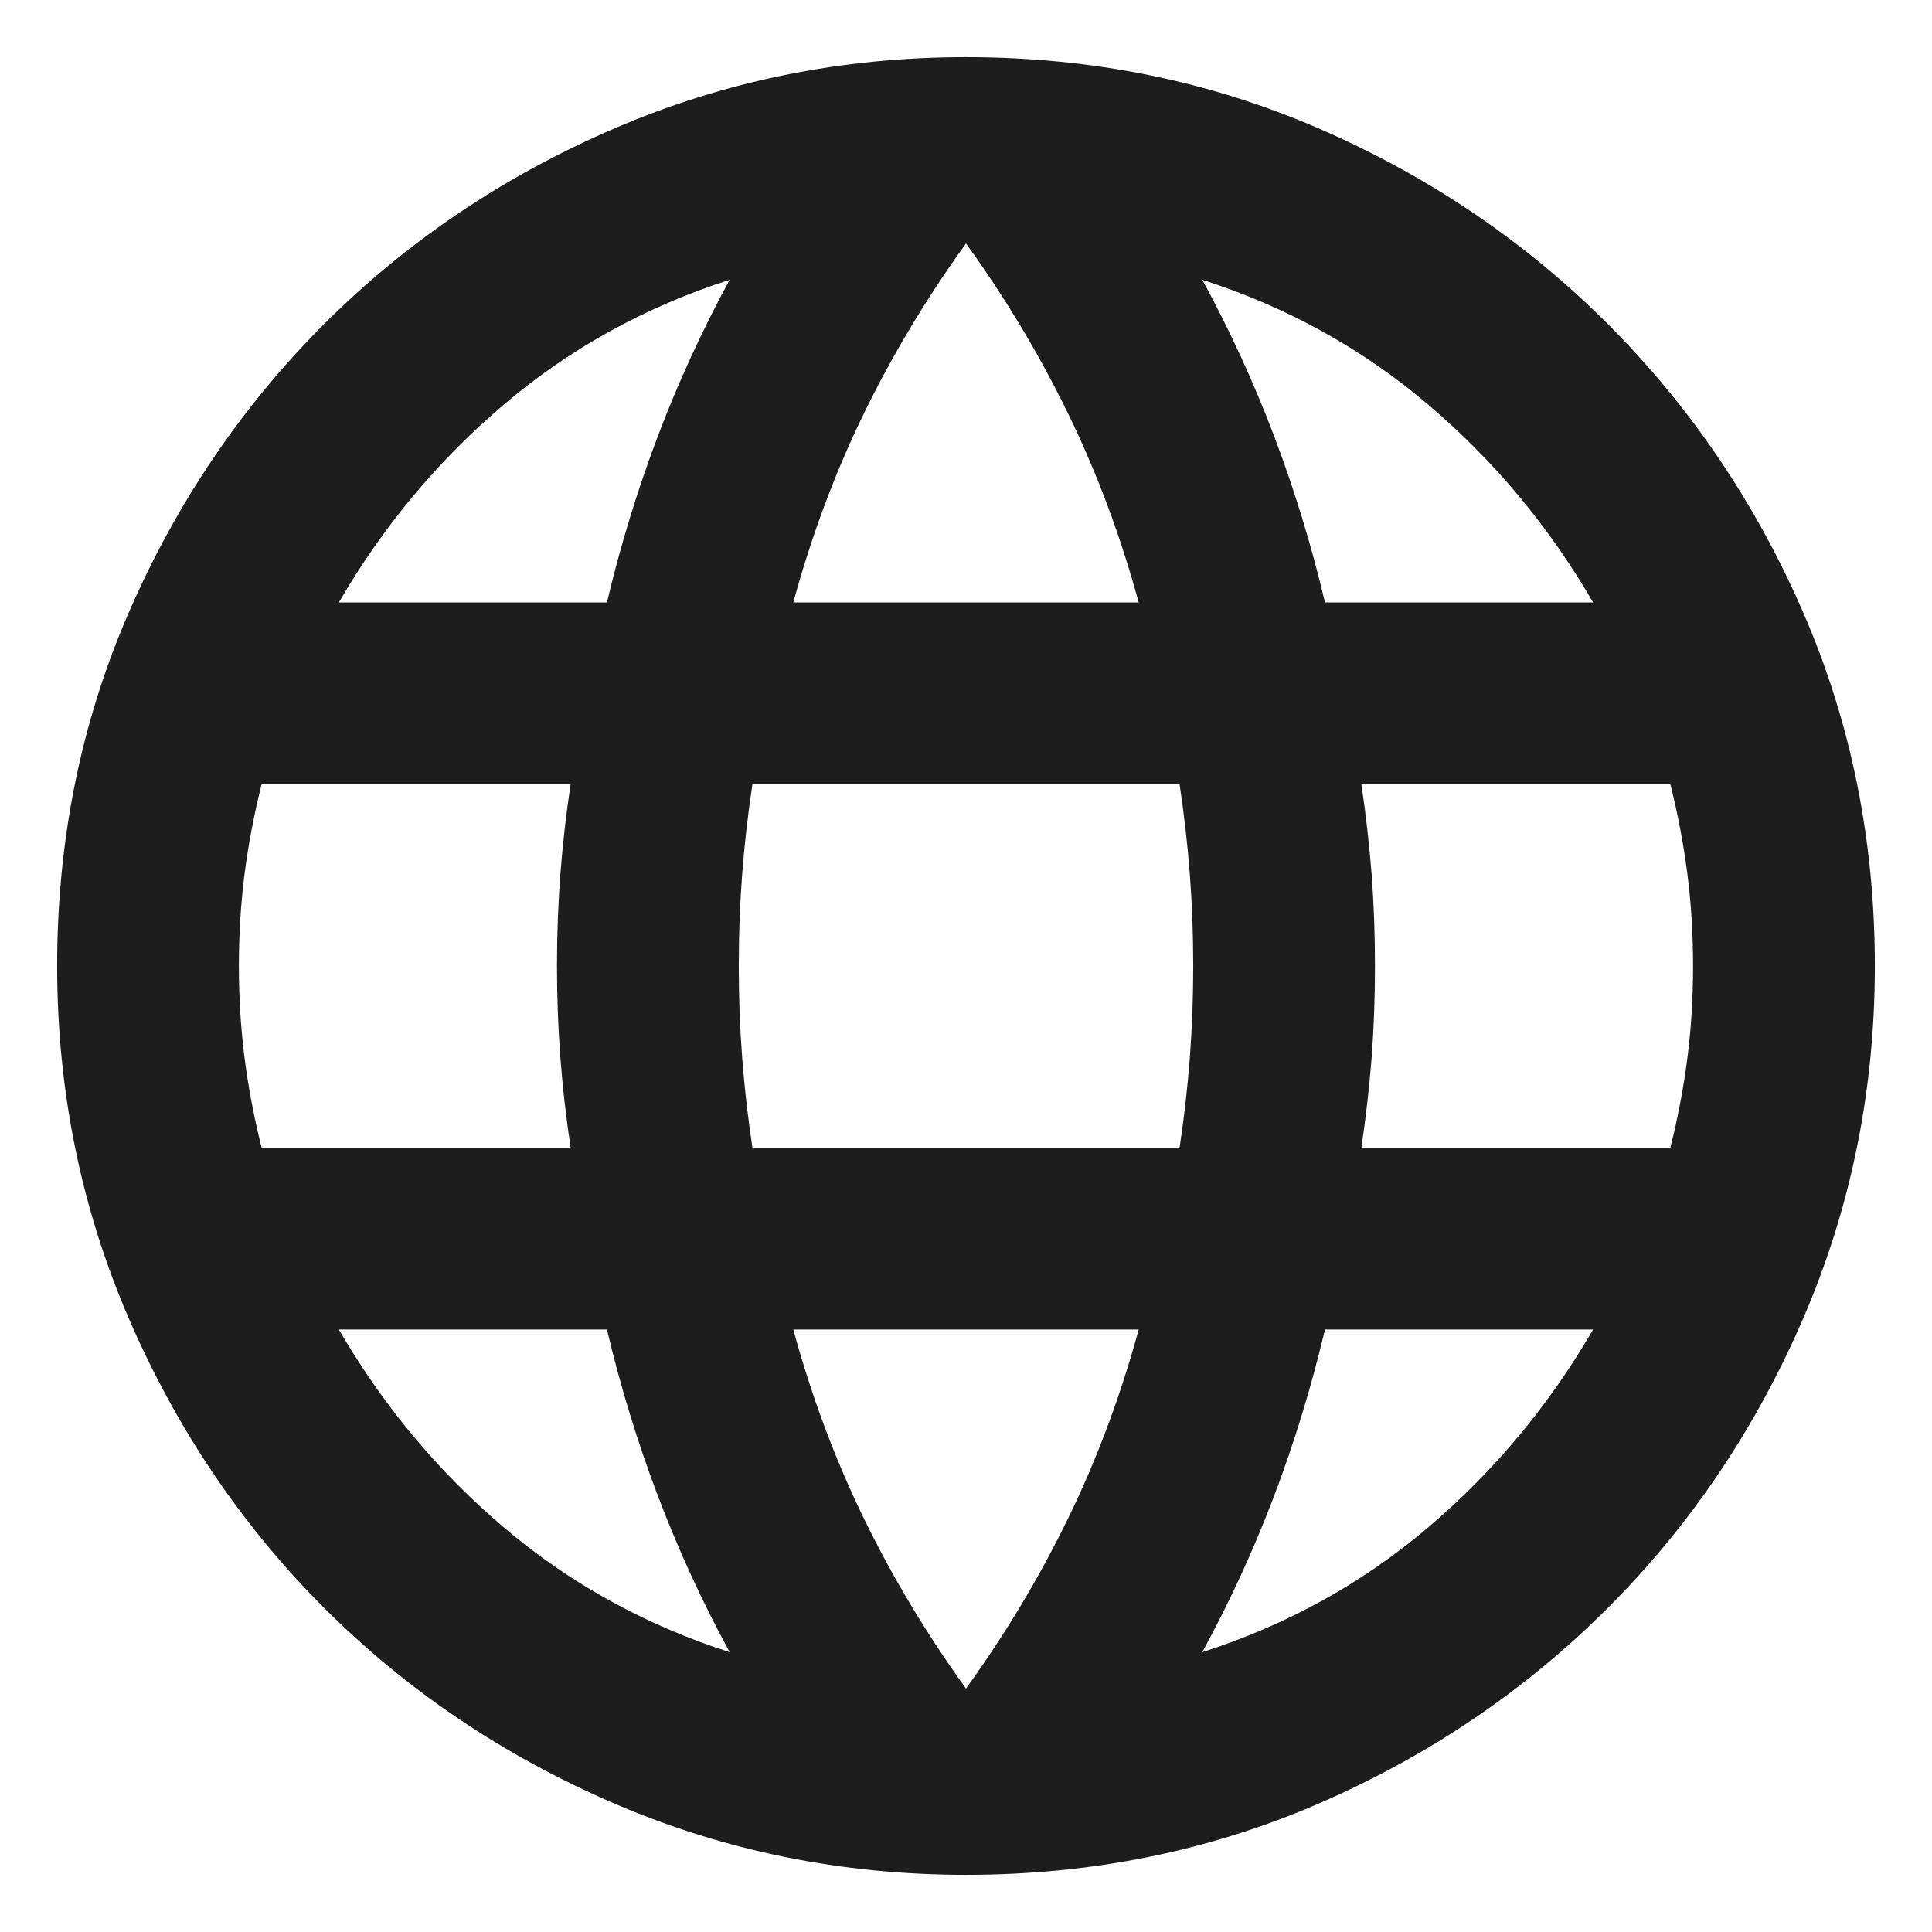 <svg width="31" height="31" viewBox="0 0 31 31" fill="none" xmlns="http://www.w3.org/2000/svg">
<path d="M15.5 30.083C13.507 30.083 11.623 29.7 9.849 28.935C8.074 28.169 6.525 27.124 5.2 25.799C3.876 24.475 2.831 22.925 2.065 21.151C1.299 19.377 0.917 17.493 0.917 15.5C0.917 13.482 1.299 11.593 2.065 9.831C2.831 8.068 3.876 6.525 5.2 5.2C6.525 3.876 8.074 2.831 9.849 2.065C11.623 1.299 13.507 0.917 15.5 0.917C17.517 0.917 19.407 1.299 21.169 2.065C22.931 2.831 24.475 3.876 25.799 5.2C27.124 6.525 28.169 8.068 28.935 9.831C29.7 11.593 30.083 13.482 30.083 15.5C30.083 17.493 29.7 19.377 28.935 21.151C28.169 22.925 27.124 24.475 25.799 25.799C24.475 27.124 22.931 28.169 21.169 28.935C19.407 29.7 17.517 30.083 15.5 30.083ZM15.5 27.094C16.132 26.219 16.679 25.307 17.14 24.359C17.602 23.411 17.979 22.403 18.271 21.333H12.729C13.021 22.403 13.397 23.411 13.859 24.359C14.321 25.307 14.868 26.219 15.5 27.094ZM11.708 26.51C11.271 25.708 10.888 24.876 10.56 24.013C10.232 23.15 9.958 22.257 9.739 21.333H5.437C6.142 22.548 7.023 23.606 8.081 24.505C9.138 25.404 10.347 26.073 11.708 26.51ZM19.291 26.51C20.653 26.073 21.862 25.404 22.919 24.505C23.976 23.606 24.858 22.548 25.562 21.333H21.26C21.041 22.257 20.768 23.15 20.44 24.013C20.112 24.876 19.729 25.708 19.291 26.51ZM4.198 18.416H9.156C9.083 17.93 9.028 17.45 8.992 16.976C8.956 16.502 8.937 16.01 8.937 15.5C8.937 14.989 8.956 14.497 8.992 14.023C9.028 13.549 9.083 13.069 9.156 12.583H4.198C4.076 13.069 3.985 13.549 3.924 14.023C3.864 14.497 3.833 14.989 3.833 15.5C3.833 16.01 3.864 16.502 3.924 16.976C3.985 17.45 4.076 17.93 4.198 18.416ZM12.073 18.416H18.927C19 17.93 19.055 17.45 19.091 16.976C19.127 16.502 19.146 16.01 19.146 15.5C19.146 14.989 19.127 14.497 19.091 14.023C19.055 13.549 19 13.069 18.927 12.583H12.073C12 13.069 11.945 13.549 11.909 14.023C11.872 14.497 11.854 14.989 11.854 15.5C11.854 16.01 11.872 16.502 11.909 16.976C11.945 17.45 12 17.93 12.073 18.416ZM21.844 18.416H26.802C26.923 17.93 27.015 17.45 27.075 16.976C27.136 16.502 27.166 16.01 27.166 15.5C27.166 14.989 27.136 14.497 27.075 14.023C27.015 13.549 26.923 13.069 26.802 12.583H21.844C21.916 13.069 21.971 13.549 22.008 14.023C22.044 14.497 22.062 14.989 22.062 15.5C22.062 16.01 22.044 16.502 22.008 16.976C21.971 17.45 21.916 17.93 21.844 18.416ZM21.26 9.666H25.562C24.858 8.451 23.976 7.394 22.919 6.495C21.862 5.595 20.653 4.927 19.291 4.489C19.729 5.292 20.112 6.124 20.44 6.987C20.768 7.85 21.041 8.743 21.26 9.666ZM12.729 9.666H18.271C17.979 8.597 17.602 7.588 17.14 6.64C16.679 5.693 16.132 4.781 15.5 3.906C14.868 4.781 14.321 5.693 13.859 6.64C13.397 7.588 13.021 8.597 12.729 9.666ZM5.437 9.666H9.739C9.958 8.743 10.232 7.85 10.56 6.987C10.888 6.124 11.271 5.292 11.708 4.489C10.347 4.927 9.138 5.595 8.081 6.495C7.023 7.394 6.142 8.451 5.437 9.666Z" fill="#1D1D1D"/>
</svg>
